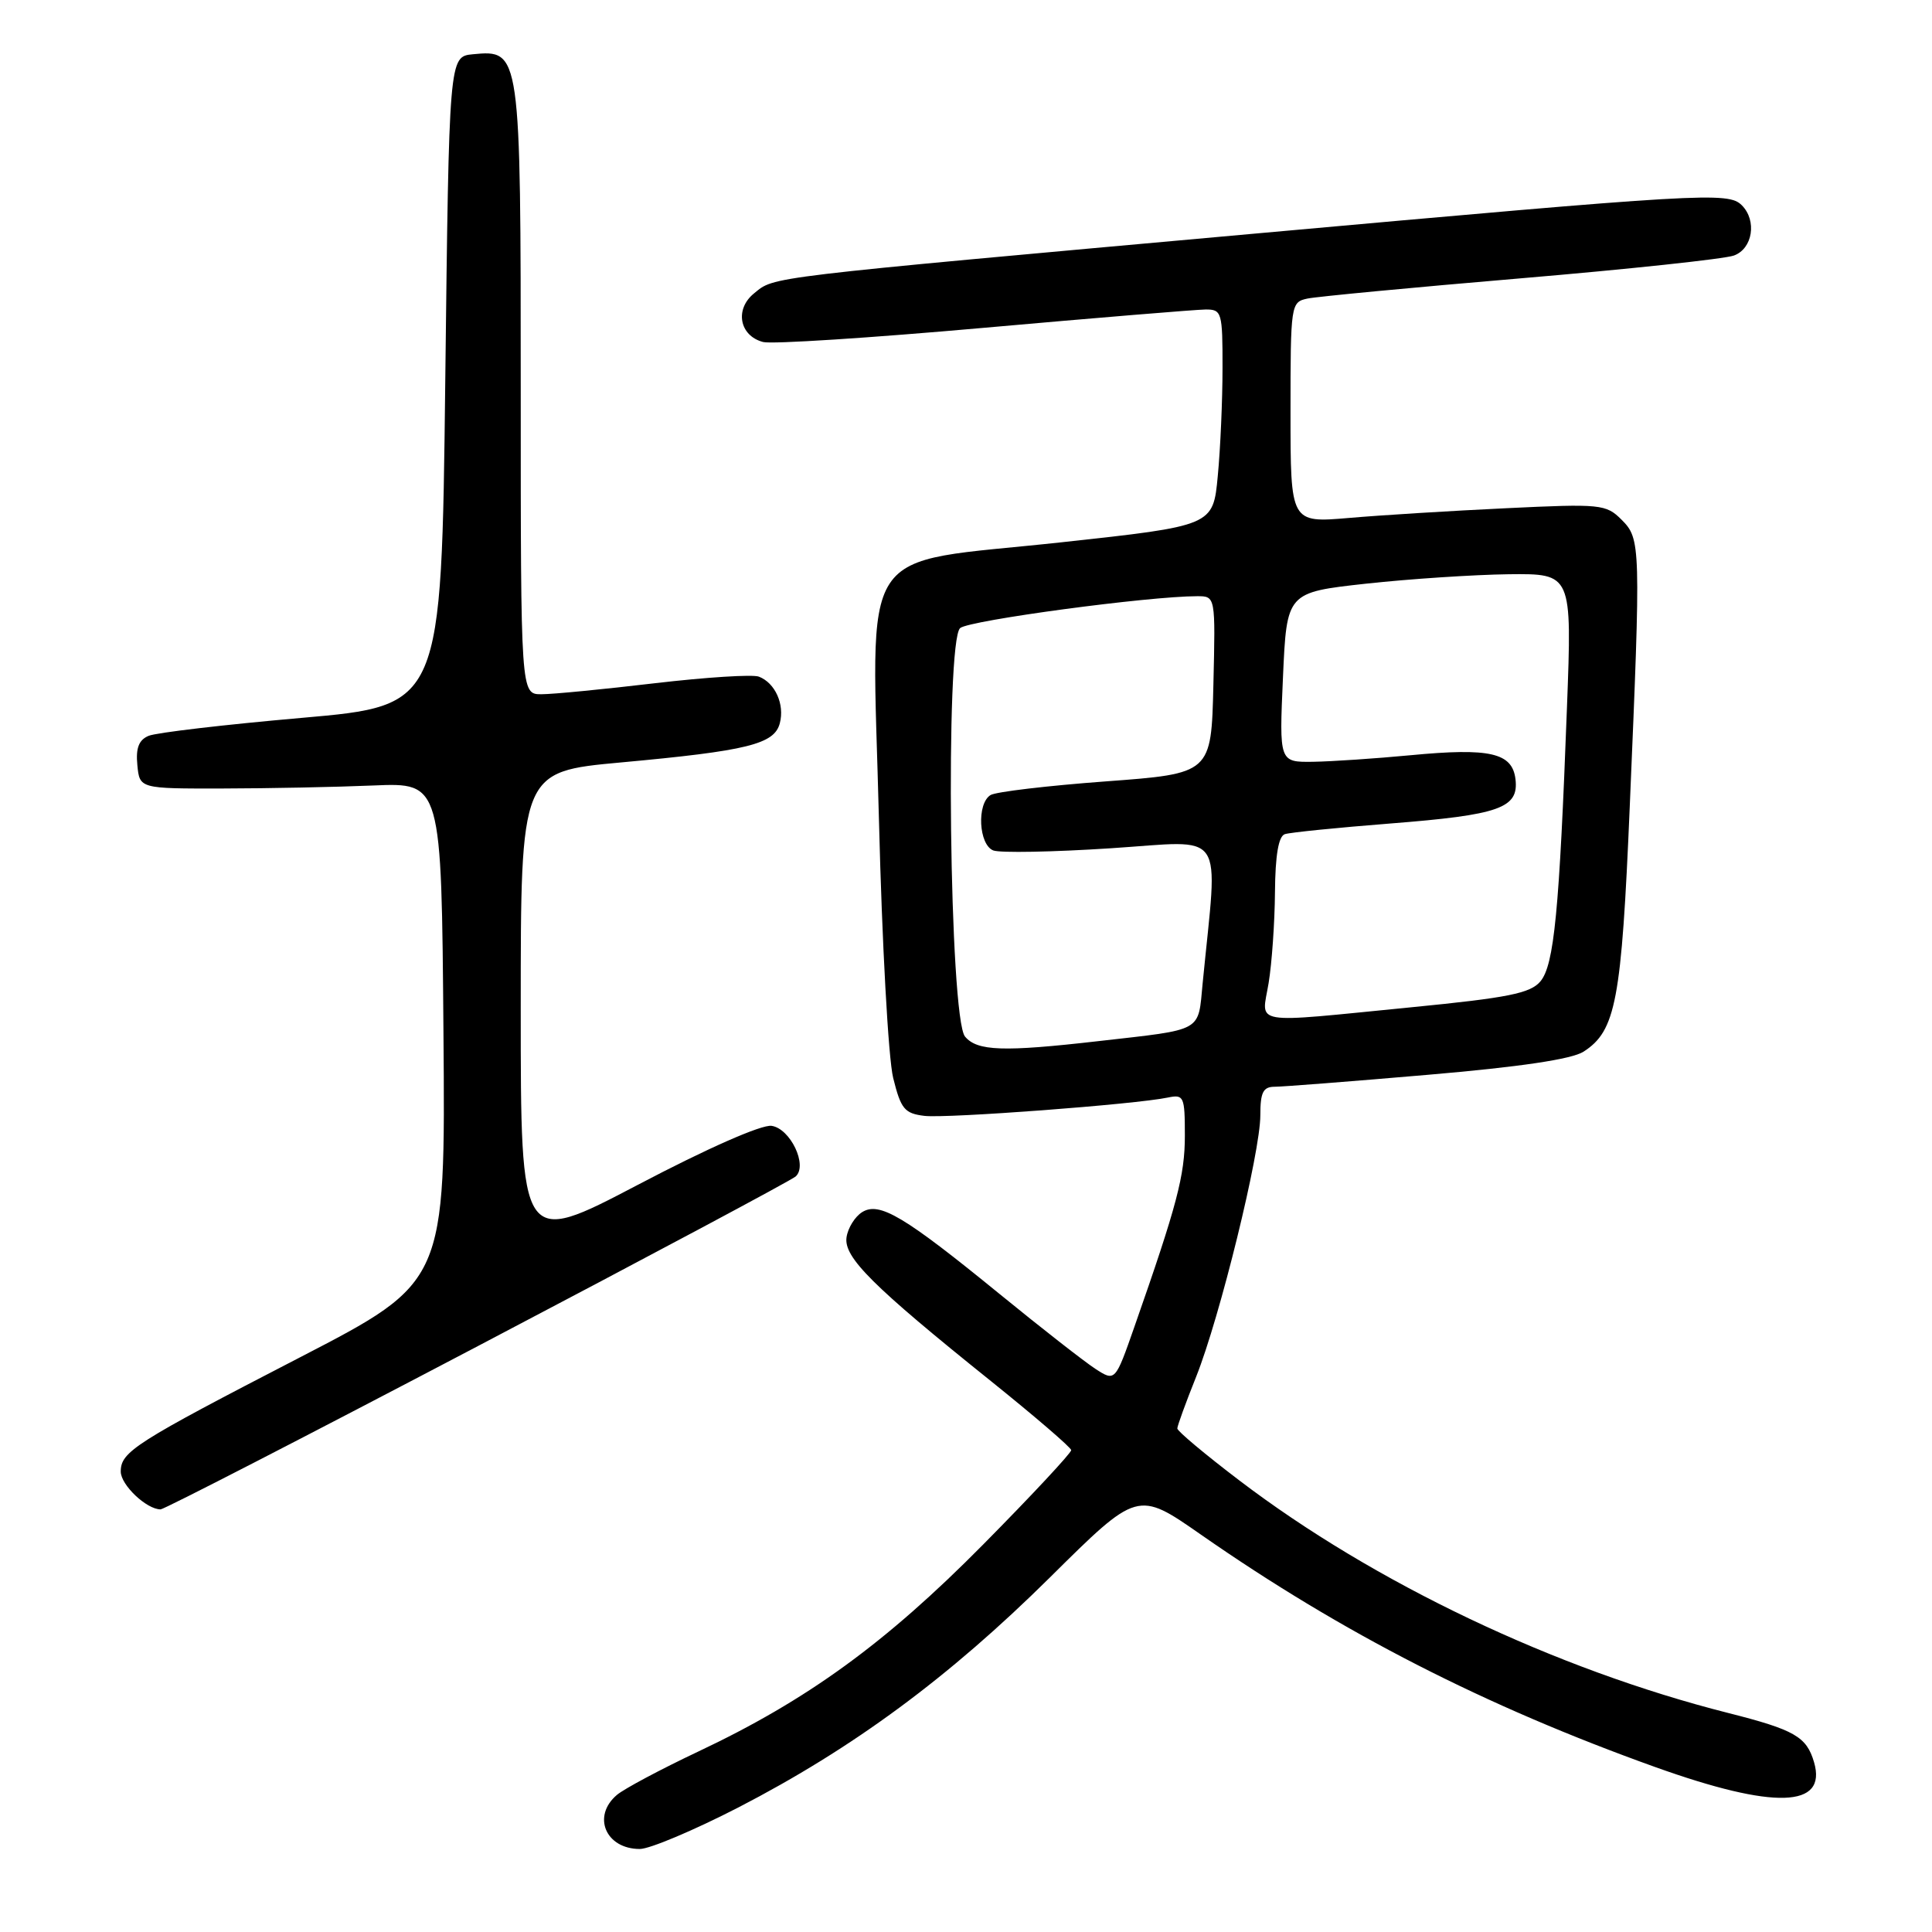<?xml version="1.0" encoding="UTF-8" standalone="no"?>
<!DOCTYPE svg PUBLIC "-//W3C//DTD SVG 1.1//EN" "http://www.w3.org/Graphics/SVG/1.1/DTD/svg11.dtd" >
<svg xmlns="http://www.w3.org/2000/svg" xmlns:xlink="http://www.w3.org/1999/xlink" version="1.1" viewBox="0 0 256 256">
 <g >
 <path fill="currentColor"
d=" M 97.83 239.50 C 113.03 231.65 125.75 222.26 139.12 209.02 C 150.74 197.50 150.74 197.50 159.12 203.34 C 177.84 216.38 196.76 226.06 219.37 234.16 C 235.10 239.79 242.14 239.57 240.37 233.50 C 239.38 230.12 237.80 229.21 229.00 226.98 C 206.12 221.19 182.06 209.75 164.20 196.15 C 159.69 192.72 156.00 189.63 156.00 189.28 C 156.00 188.94 157.12 185.86 158.49 182.44 C 161.64 174.55 167.00 152.74 167.00 147.78 C 167.00 144.73 167.37 144.00 168.91 144.00 C 169.95 144.00 179.07 143.29 189.16 142.42 C 201.45 141.37 208.27 140.35 209.83 139.35 C 214.11 136.59 214.86 132.65 215.95 106.89 C 217.43 72.12 217.41 71.41 214.86 68.86 C 212.81 66.81 212.10 66.74 199.61 67.34 C 192.40 67.68 183.01 68.26 178.75 68.63 C 171.00 69.29 171.00 69.29 171.00 54.66 C 171.00 40.30 171.04 40.03 173.25 39.56 C 174.49 39.30 187.20 38.09 201.50 36.88 C 215.80 35.67 228.51 34.31 229.75 33.86 C 232.24 32.96 232.83 29.23 230.80 27.20 C 229.00 25.40 225.84 25.59 165.88 30.99 C 100.65 36.87 102.68 36.63 99.92 38.87 C 97.32 40.97 97.97 44.50 101.12 45.32 C 102.25 45.62 115.39 44.77 130.33 43.44 C 145.28 42.11 158.51 41.02 159.75 41.01 C 161.89 41.00 162.00 41.37 161.99 48.75 C 161.99 53.01 161.71 59.46 161.36 63.09 C 160.74 69.67 160.74 69.67 140.62 71.86 C 113.12 74.85 115.53 71.16 116.47 108.79 C 116.87 124.94 117.71 140.26 118.35 142.83 C 119.37 146.95 119.85 147.54 122.50 147.86 C 125.47 148.21 150.43 146.34 154.75 145.43 C 156.87 144.99 157.00 145.28 157.00 150.48 C 157.00 155.76 155.96 159.69 150.32 175.79 C 147.77 183.08 147.77 183.08 145.13 181.37 C 143.69 180.43 138.00 175.99 132.50 171.50 C 119.79 161.13 116.52 159.18 114.23 160.62 C 113.28 161.22 112.35 162.71 112.17 163.95 C 111.78 166.59 115.59 170.39 131.30 183.00 C 137.12 187.68 141.91 191.79 141.94 192.15 C 141.97 192.50 136.71 198.15 130.25 204.68 C 117.37 217.71 106.96 225.28 92.50 232.10 C 87.55 234.44 82.71 237.02 81.75 237.83 C 78.41 240.65 80.25 245.00 84.78 245.00 C 86.09 245.00 91.96 242.52 97.83 239.50 Z  M 63.31 178.37 C 85.96 166.48 104.93 156.36 105.44 155.88 C 107.05 154.40 104.72 149.54 102.24 149.18 C 100.91 148.99 93.72 152.16 84.51 157.00 C 69.00 165.13 69.00 165.13 69.00 133.69 C 69.00 102.25 69.00 102.25 82.25 101.03 C 99.05 99.49 102.61 98.61 103.33 95.83 C 103.99 93.33 102.71 90.49 100.56 89.66 C 99.74 89.34 93.54 89.74 86.78 90.53 C 80.03 91.33 73.26 91.99 71.75 91.99 C 69.00 92.00 69.00 92.00 69.00 51.72 C 69.00 6.71 68.98 6.58 62.65 7.19 C 59.50 7.50 59.50 7.50 59.00 50.50 C 58.50 93.50 58.50 93.50 40.00 95.12 C 29.82 96.01 20.69 97.08 19.70 97.50 C 18.39 98.04 17.98 99.13 18.20 101.38 C 18.50 104.50 18.50 104.50 29.50 104.48 C 35.55 104.47 44.55 104.29 49.50 104.08 C 58.50 103.70 58.50 103.70 58.76 136.79 C 59.03 169.88 59.03 169.88 39.76 179.85 C 17.86 191.17 16.00 192.36 16.00 194.99 C 16.00 196.76 19.41 200.00 21.28 200.00 C 21.74 200.00 40.65 190.27 63.31 178.37 Z  M 127.87 137.35 C 125.81 134.86 125.22 84.89 127.23 83.22 C 128.47 82.19 152.21 79.00 158.63 79.00 C 161.06 79.00 161.06 79.00 160.78 90.75 C 160.50 102.50 160.50 102.50 146.50 103.54 C 138.80 104.11 131.94 104.92 131.25 105.35 C 129.40 106.49 129.68 111.94 131.62 112.69 C 132.52 113.03 139.52 112.90 147.18 112.40 C 162.70 111.40 161.39 109.48 159.36 130.26 C 158.72 136.84 159.60 136.35 145.50 137.96 C 132.93 139.40 129.48 139.28 127.87 137.35 Z  M 168.10 130.25 C 168.53 127.64 168.91 122.22 168.94 118.22 C 168.98 113.32 169.41 110.80 170.25 110.53 C 170.94 110.30 177.22 109.67 184.20 109.12 C 198.72 107.98 201.26 107.08 200.81 103.25 C 200.39 99.74 197.43 99.07 186.92 100.07 C 182.29 100.51 176.47 100.90 174.00 100.94 C 169.50 101.00 169.50 101.00 170.00 89.75 C 170.50 78.50 170.50 78.50 181.00 77.34 C 186.78 76.71 195.28 76.15 199.90 76.09 C 208.30 76.00 208.30 76.00 207.63 93.75 C 206.62 120.78 205.93 127.87 204.11 130.04 C 202.78 131.62 199.84 132.21 187.00 133.47 C 165.35 135.60 167.17 135.91 168.10 130.25 Z "/>
</g>
</svg>